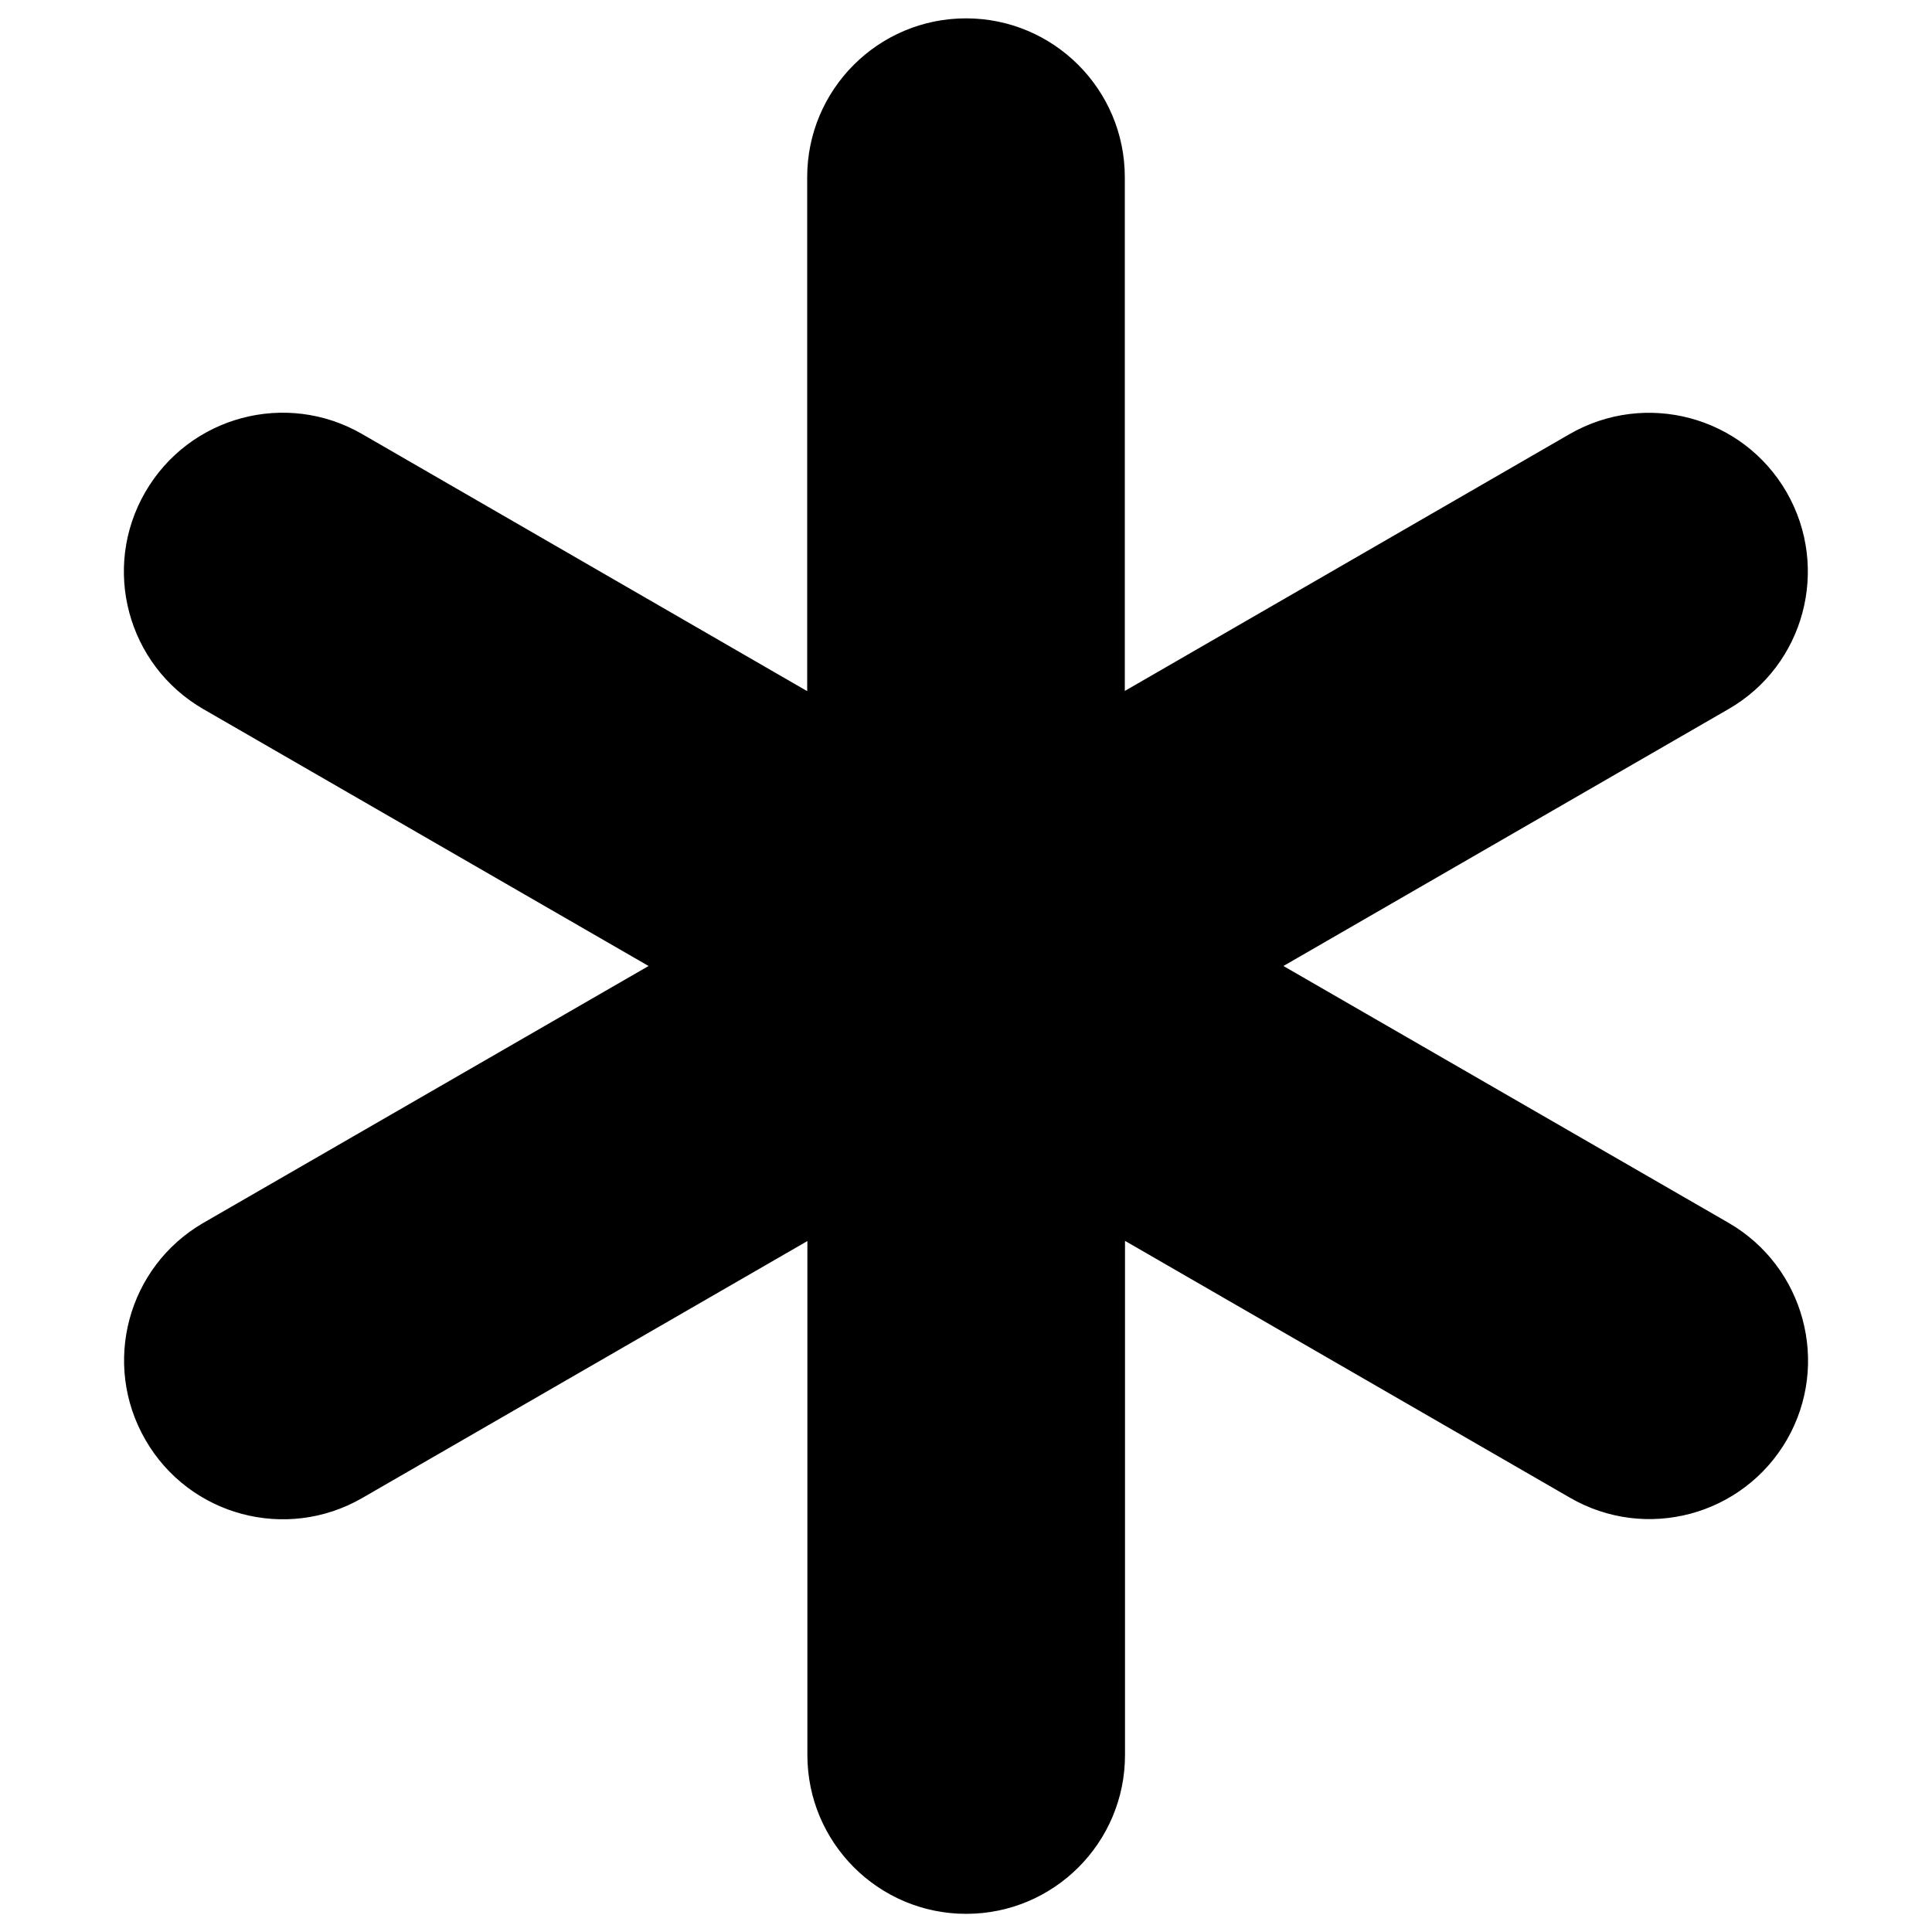 <svg xmlns="http://www.w3.org/2000/svg" stroke="currentColor" viewBox="0 0 1000 1000" xml:space="preserve"><path d="M894.5 633.4 663.3 500l231.1-133.4c39.1-22.5 52.4-72.5 29.9-111.6-22.6-39.1-72.5-52.4-111.6-29.9l-231 133.4V91.7c0-45.1-36.6-81.7-81.7-81.7s-81.7 36.6-81.7 81.7v266.9L187.2 225.1c-39.1-22.6-89-9.2-111.6 29.9-22.6 39.1-9.2 89 29.9 111.6L336.7 500 105.5 633.4C66.5 656 53.1 705.9 75.7 745c22.5 39.1 72.5 52.5 111.6 29.9l231.1-133.4v266.9c0 45.1 36.6 81.7 81.7 81.7s81.7-36.6 81.7-81.7v-267l231.1 133.4c39.1 22.6 89 9.2 111.6-29.9 22.4-39 9-88.9-30-111.5z"/></svg>